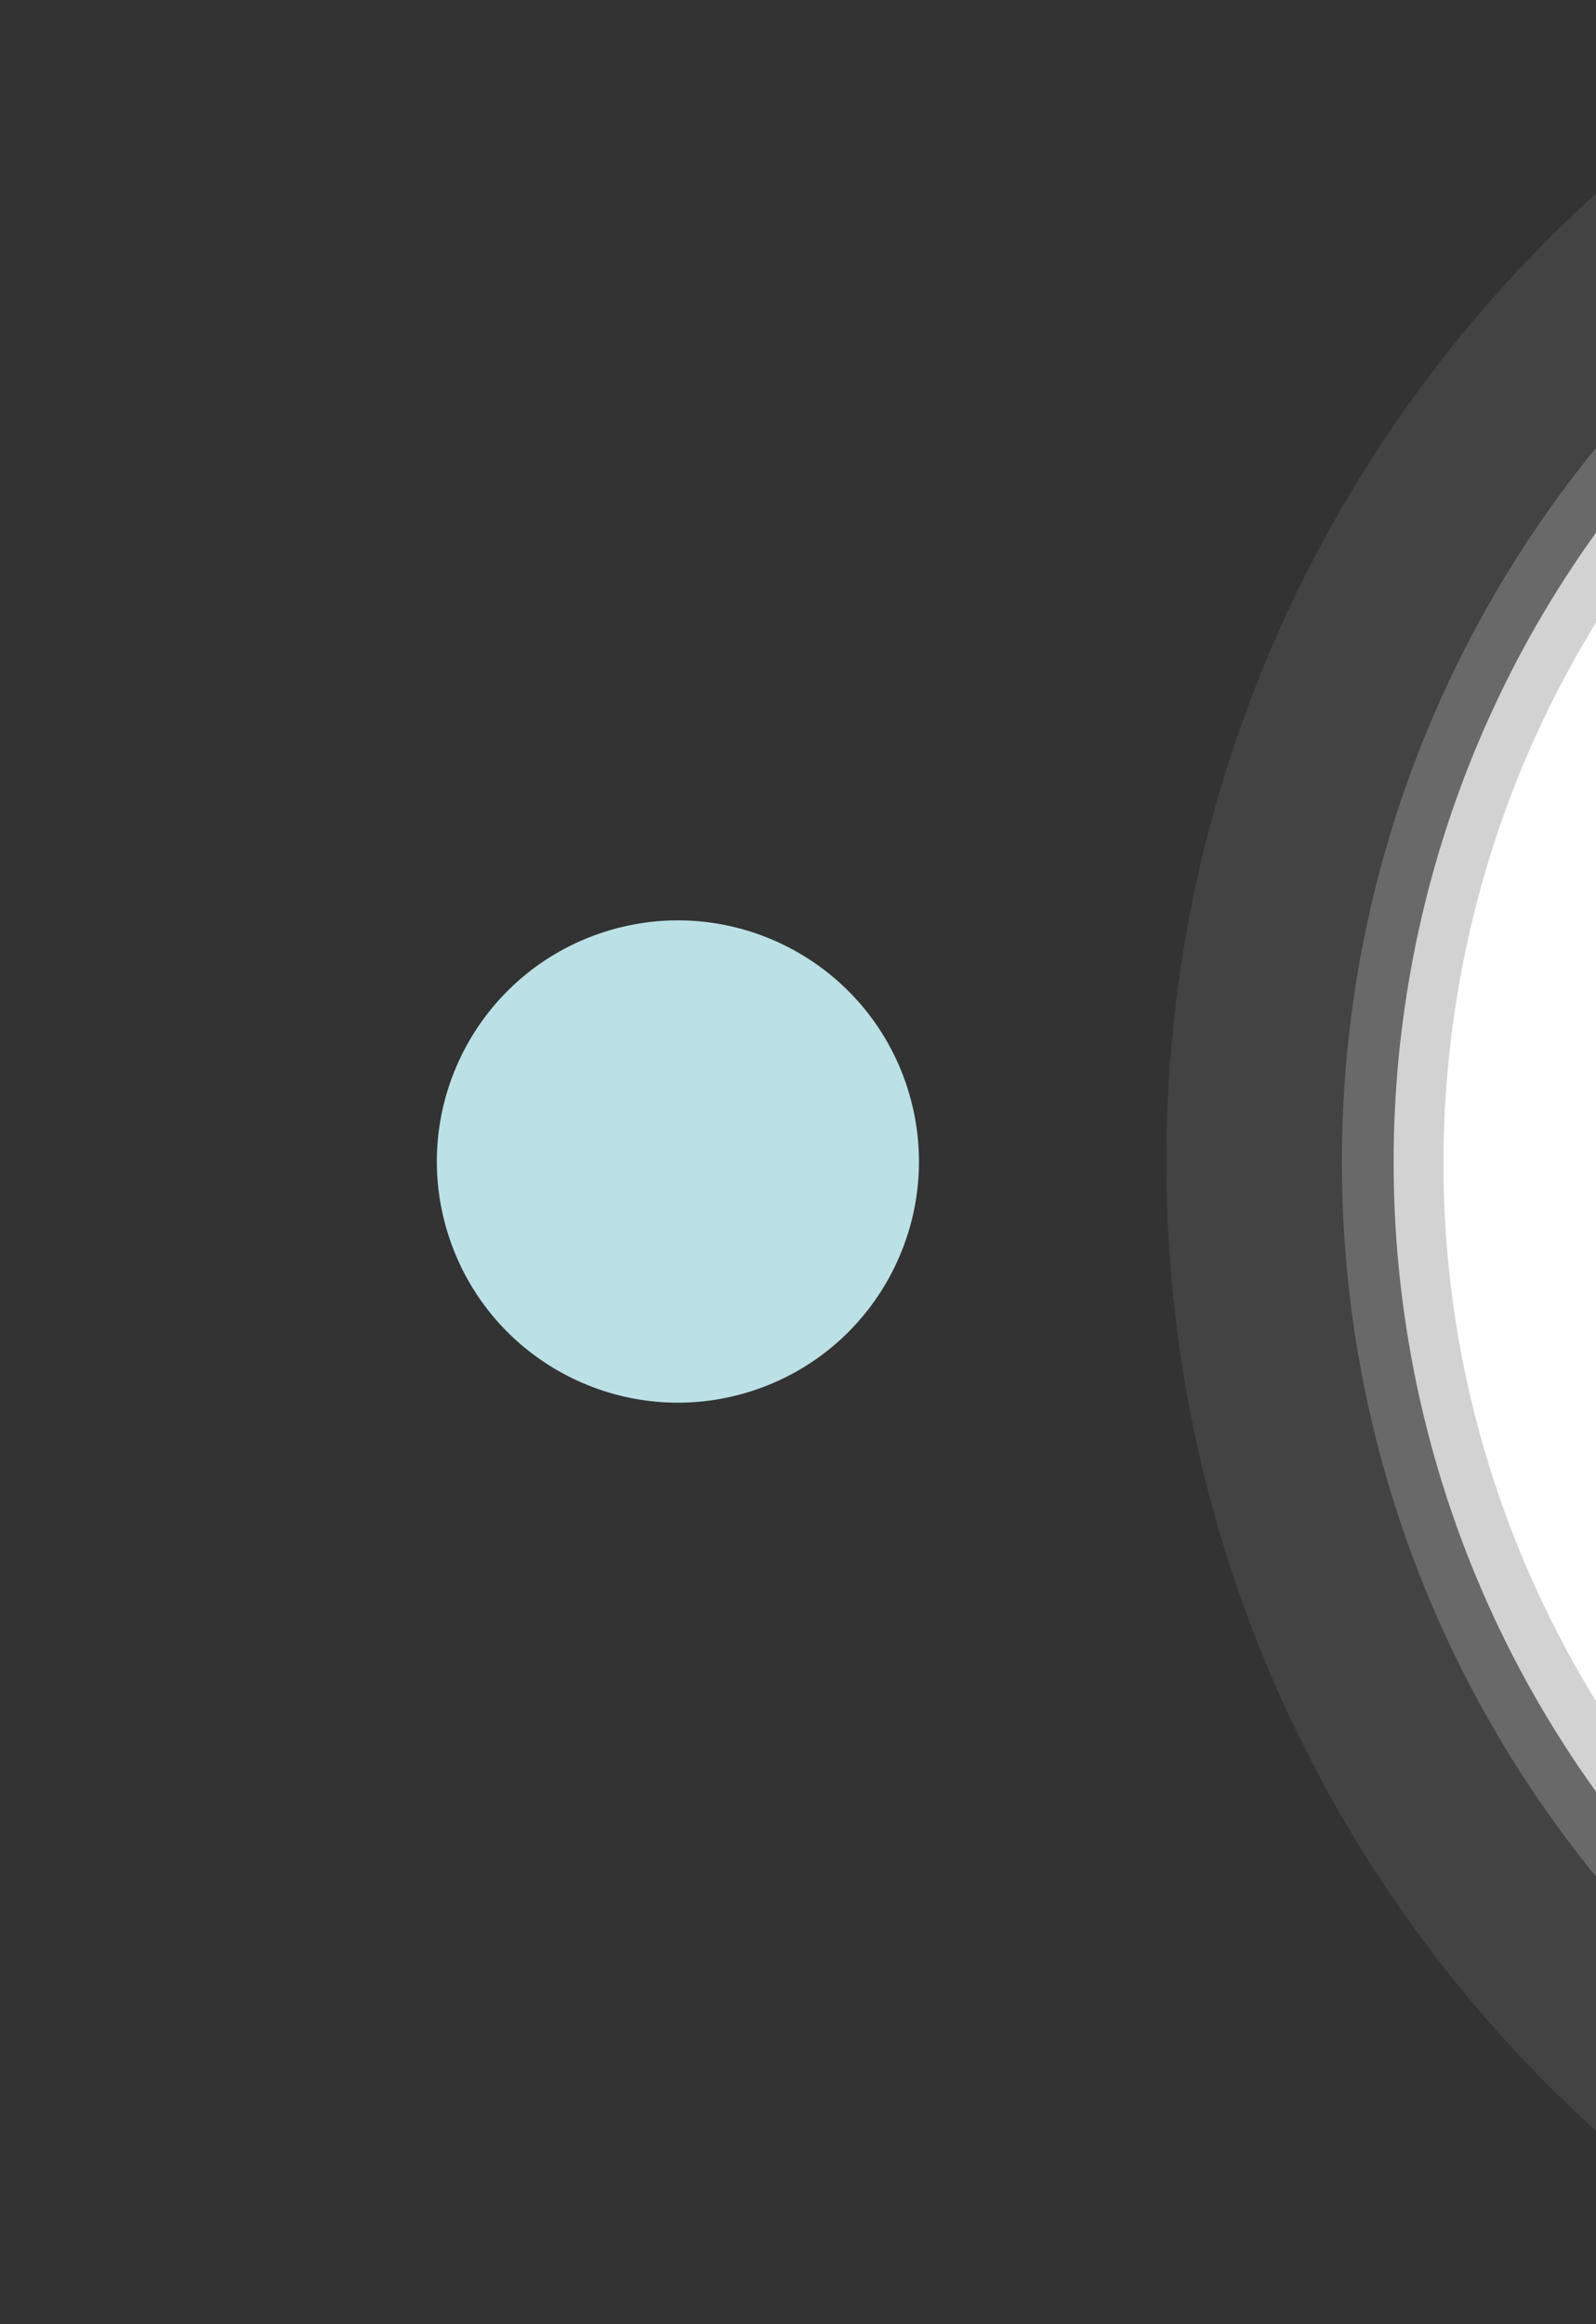 <svg width="654" height="952" viewBox="0 0 654 952" fill="none" xmlns="http://www.w3.org/2000/svg">
<rect x="0" y="0" width="654" height="952" fill="#333333" stroke="none"/>
<g clip-path="url(#clip0_221_7340)">
<path d="M371.873 445.756C388.459 497.717 359.781 553.288 307.821 569.873C255.86 586.459 200.289 557.781 183.703 505.821C167.118 453.86 195.795 398.288 247.756 381.703C299.717 365.118 355.288 393.795 371.873 445.756Z" fill="#BBE1E6"/>
<path opacity="0.08" d="M1013.05 1011.15C1308.58 1011.15 1548.15 771.581 1548.15 476.053C1548.15 180.525 1308.58 -59.048 1013.05 -59.048C717.519 -59.048 477.945 180.525 477.945 476.053C477.945 771.581 717.519 1011.15 1013.05 1011.15Z" fill="white"/>
<path opacity="0.2" d="M1013.04 939.225C1268.85 939.225 1476.22 731.857 1476.22 476.055C1476.22 220.252 1268.85 12.884 1013.04 12.884C757.242 12.884 549.873 220.252 549.873 476.055C549.873 731.857 757.242 939.225 1013.04 939.225Z" fill="white"/>
<path opacity="0.7" d="M1325.58 788.575C1498.18 615.972 1498.18 336.128 1325.58 163.525C1152.97 -9.078 873.129 -9.078 700.526 163.525C527.922 336.128 527.923 615.972 700.526 788.575C873.129 961.178 1152.97 961.178 1325.58 788.575Z" fill="white"/>
<path d="M1429.33 542.112C1465.81 312.206 1309.02 96.252 1079.11 59.764C849.203 23.277 633.248 180.073 596.76 409.979C560.272 639.885 717.069 855.84 946.976 892.327C1176.88 928.815 1392.84 772.018 1429.33 542.112Z" fill="white"/>
</g>
<defs>
<clipPath id="clip0_221_7340">
<rect width="654" height="952" fill="white"/>
</clipPath>
</defs>
</svg>
